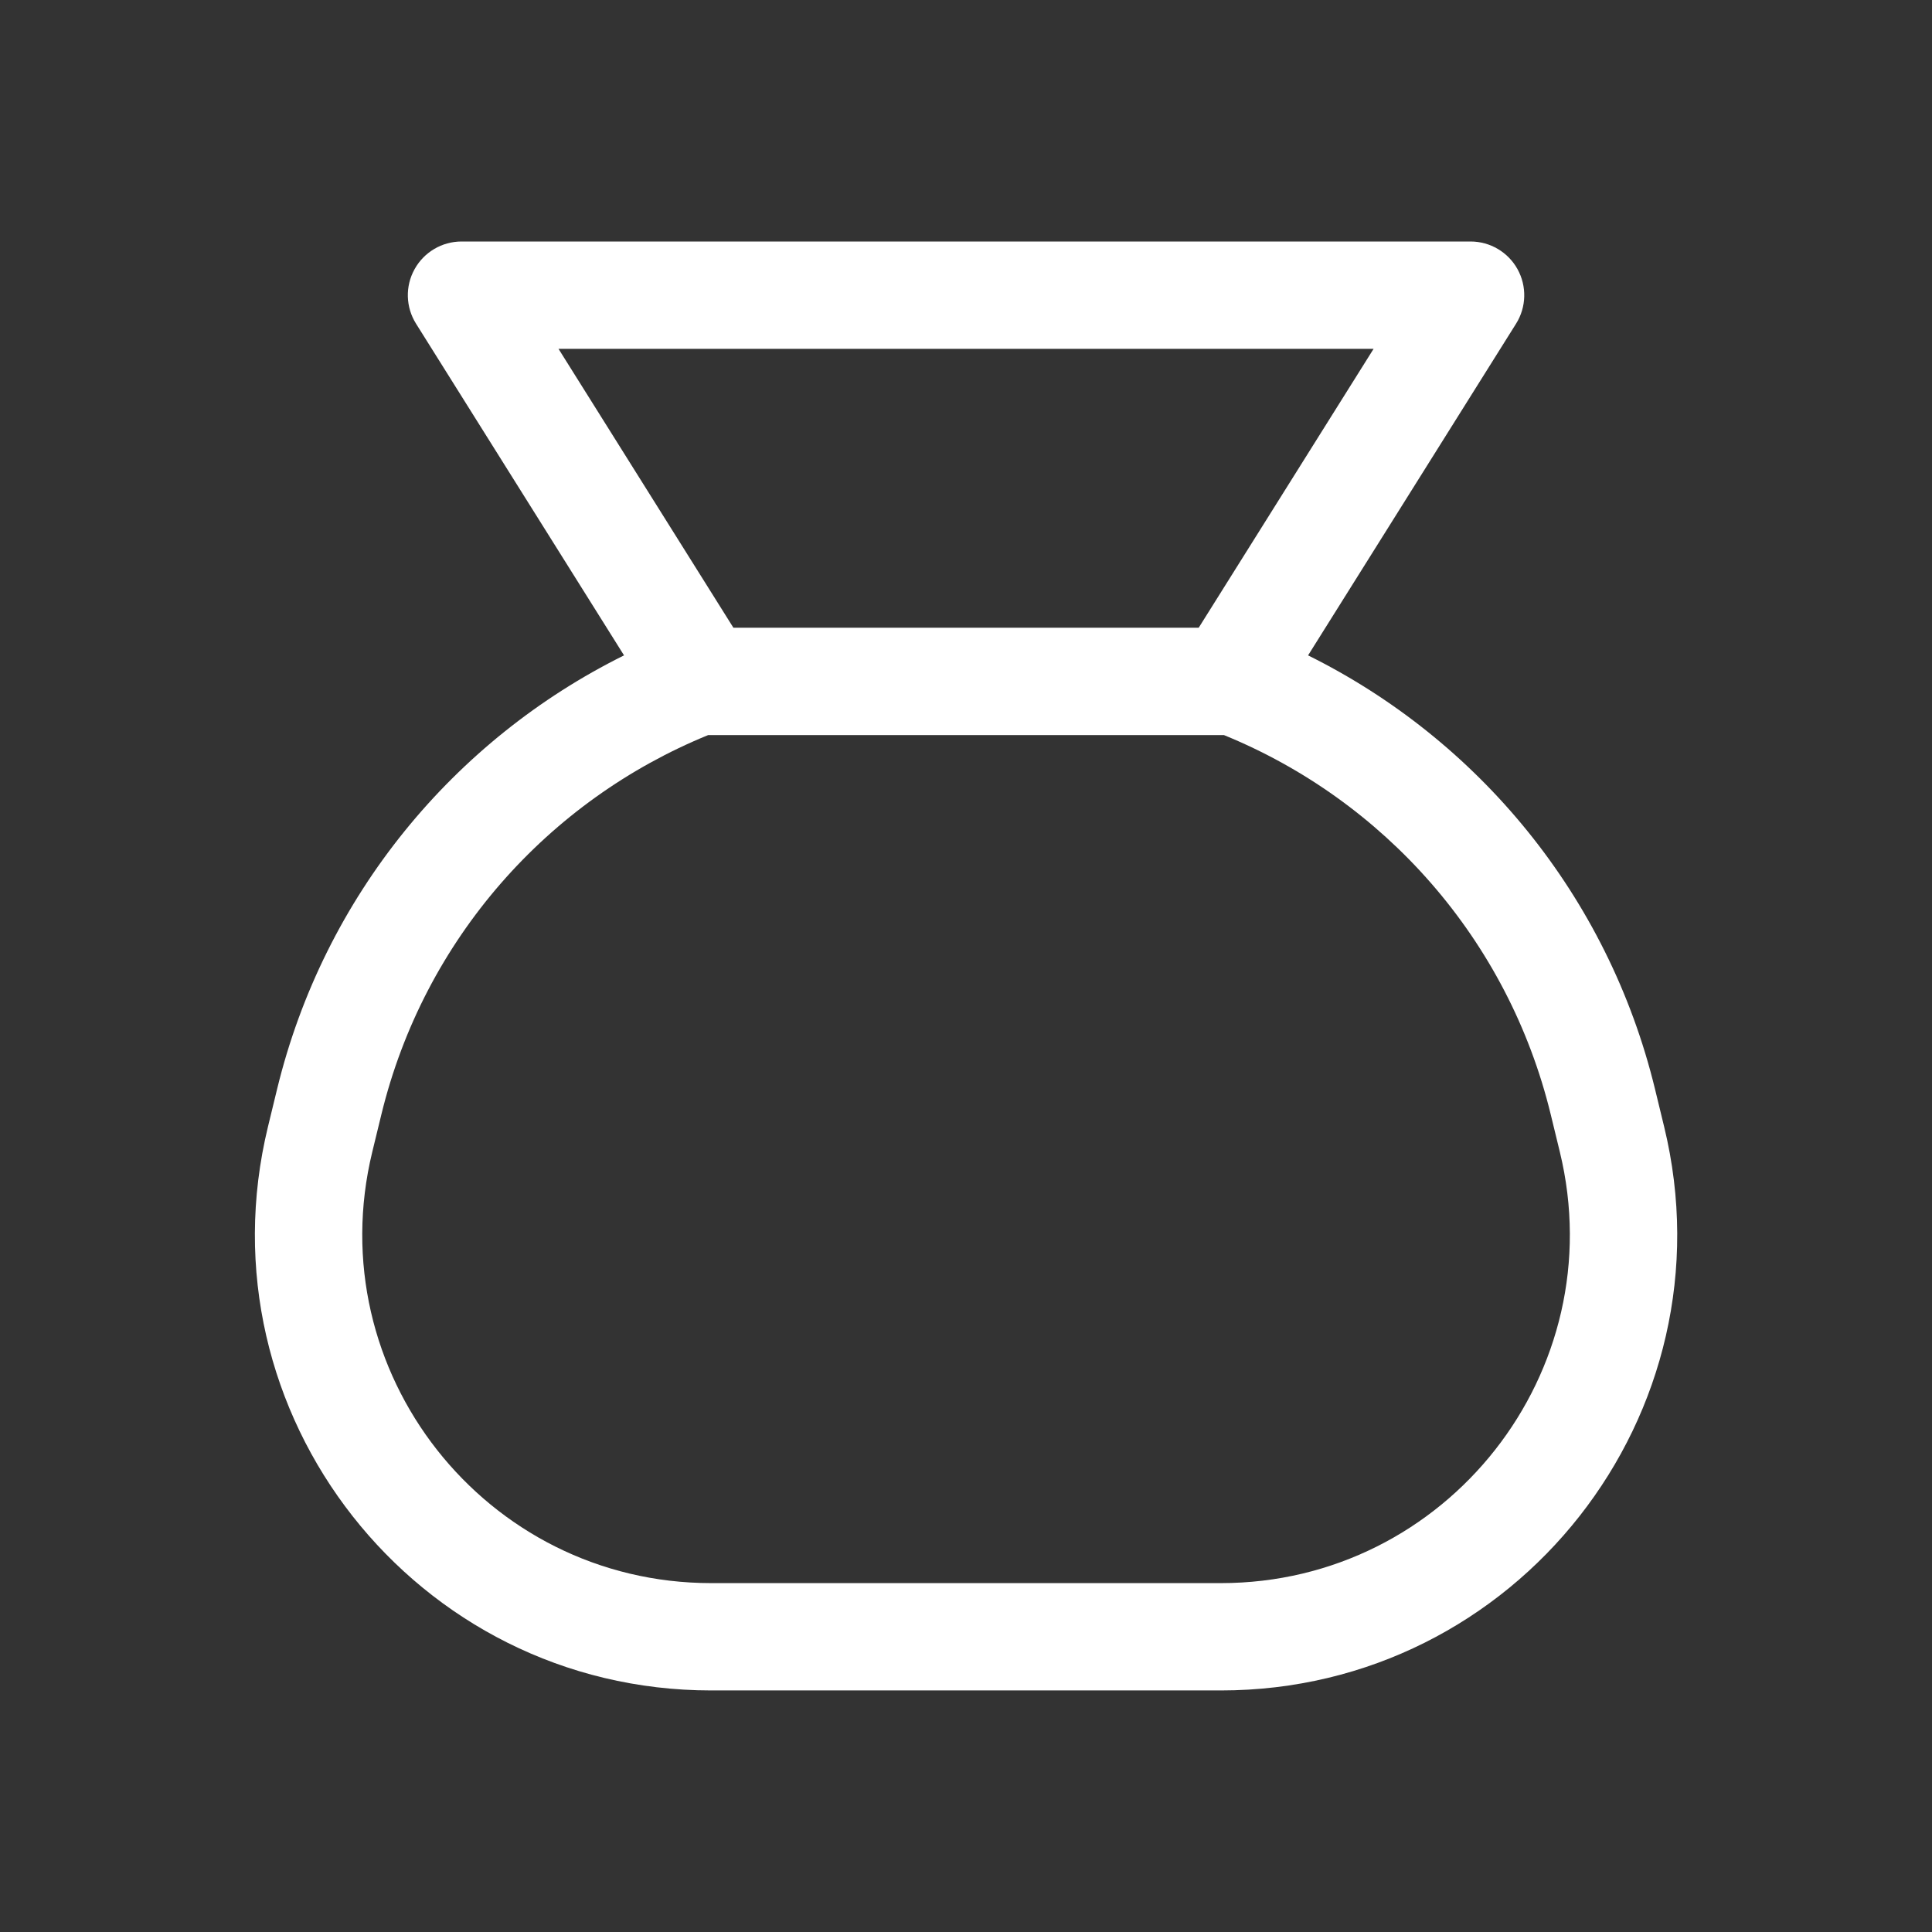 <svg width="36" height="36" viewBox="0 0 36 36" fill="none" xmlns="http://www.w3.org/2000/svg">
<rect x="0" y="0" width="36" height="36" fill="#333333" stroke="none"/>
<path fill-rule="evenodd" clip-rule="evenodd" d="M8.6 4.5C8.236 4.5 7.901 4.698 7.725 5.016C7.548 5.334 7.559 5.723 7.752 6.031L11.628 12.212C8.465 13.78 6.04 16.686 5.163 20.295L4.994 20.991C3.693 26.342 7.746 31.499 13.253 31.499H22.749C28.256 31.499 32.31 26.342 31.008 20.991L30.839 20.295C29.962 16.686 27.537 13.78 24.374 12.212L28.25 6.031C28.443 5.723 28.453 5.334 28.277 5.016C28.101 4.698 27.766 4.5 27.402 4.5H8.6ZM13.666 11.697L10.407 6.5H25.595L22.336 11.697H13.666ZM13.196 13.697C10.218 14.912 7.902 17.495 7.106 20.768L6.937 21.463C5.942 25.555 9.042 29.499 13.253 29.499H22.749C26.96 29.499 30.06 25.555 29.065 21.463L28.896 20.768C28.1 17.495 25.784 14.912 22.806 13.697H13.196Z" fill="white"/>
</svg>
